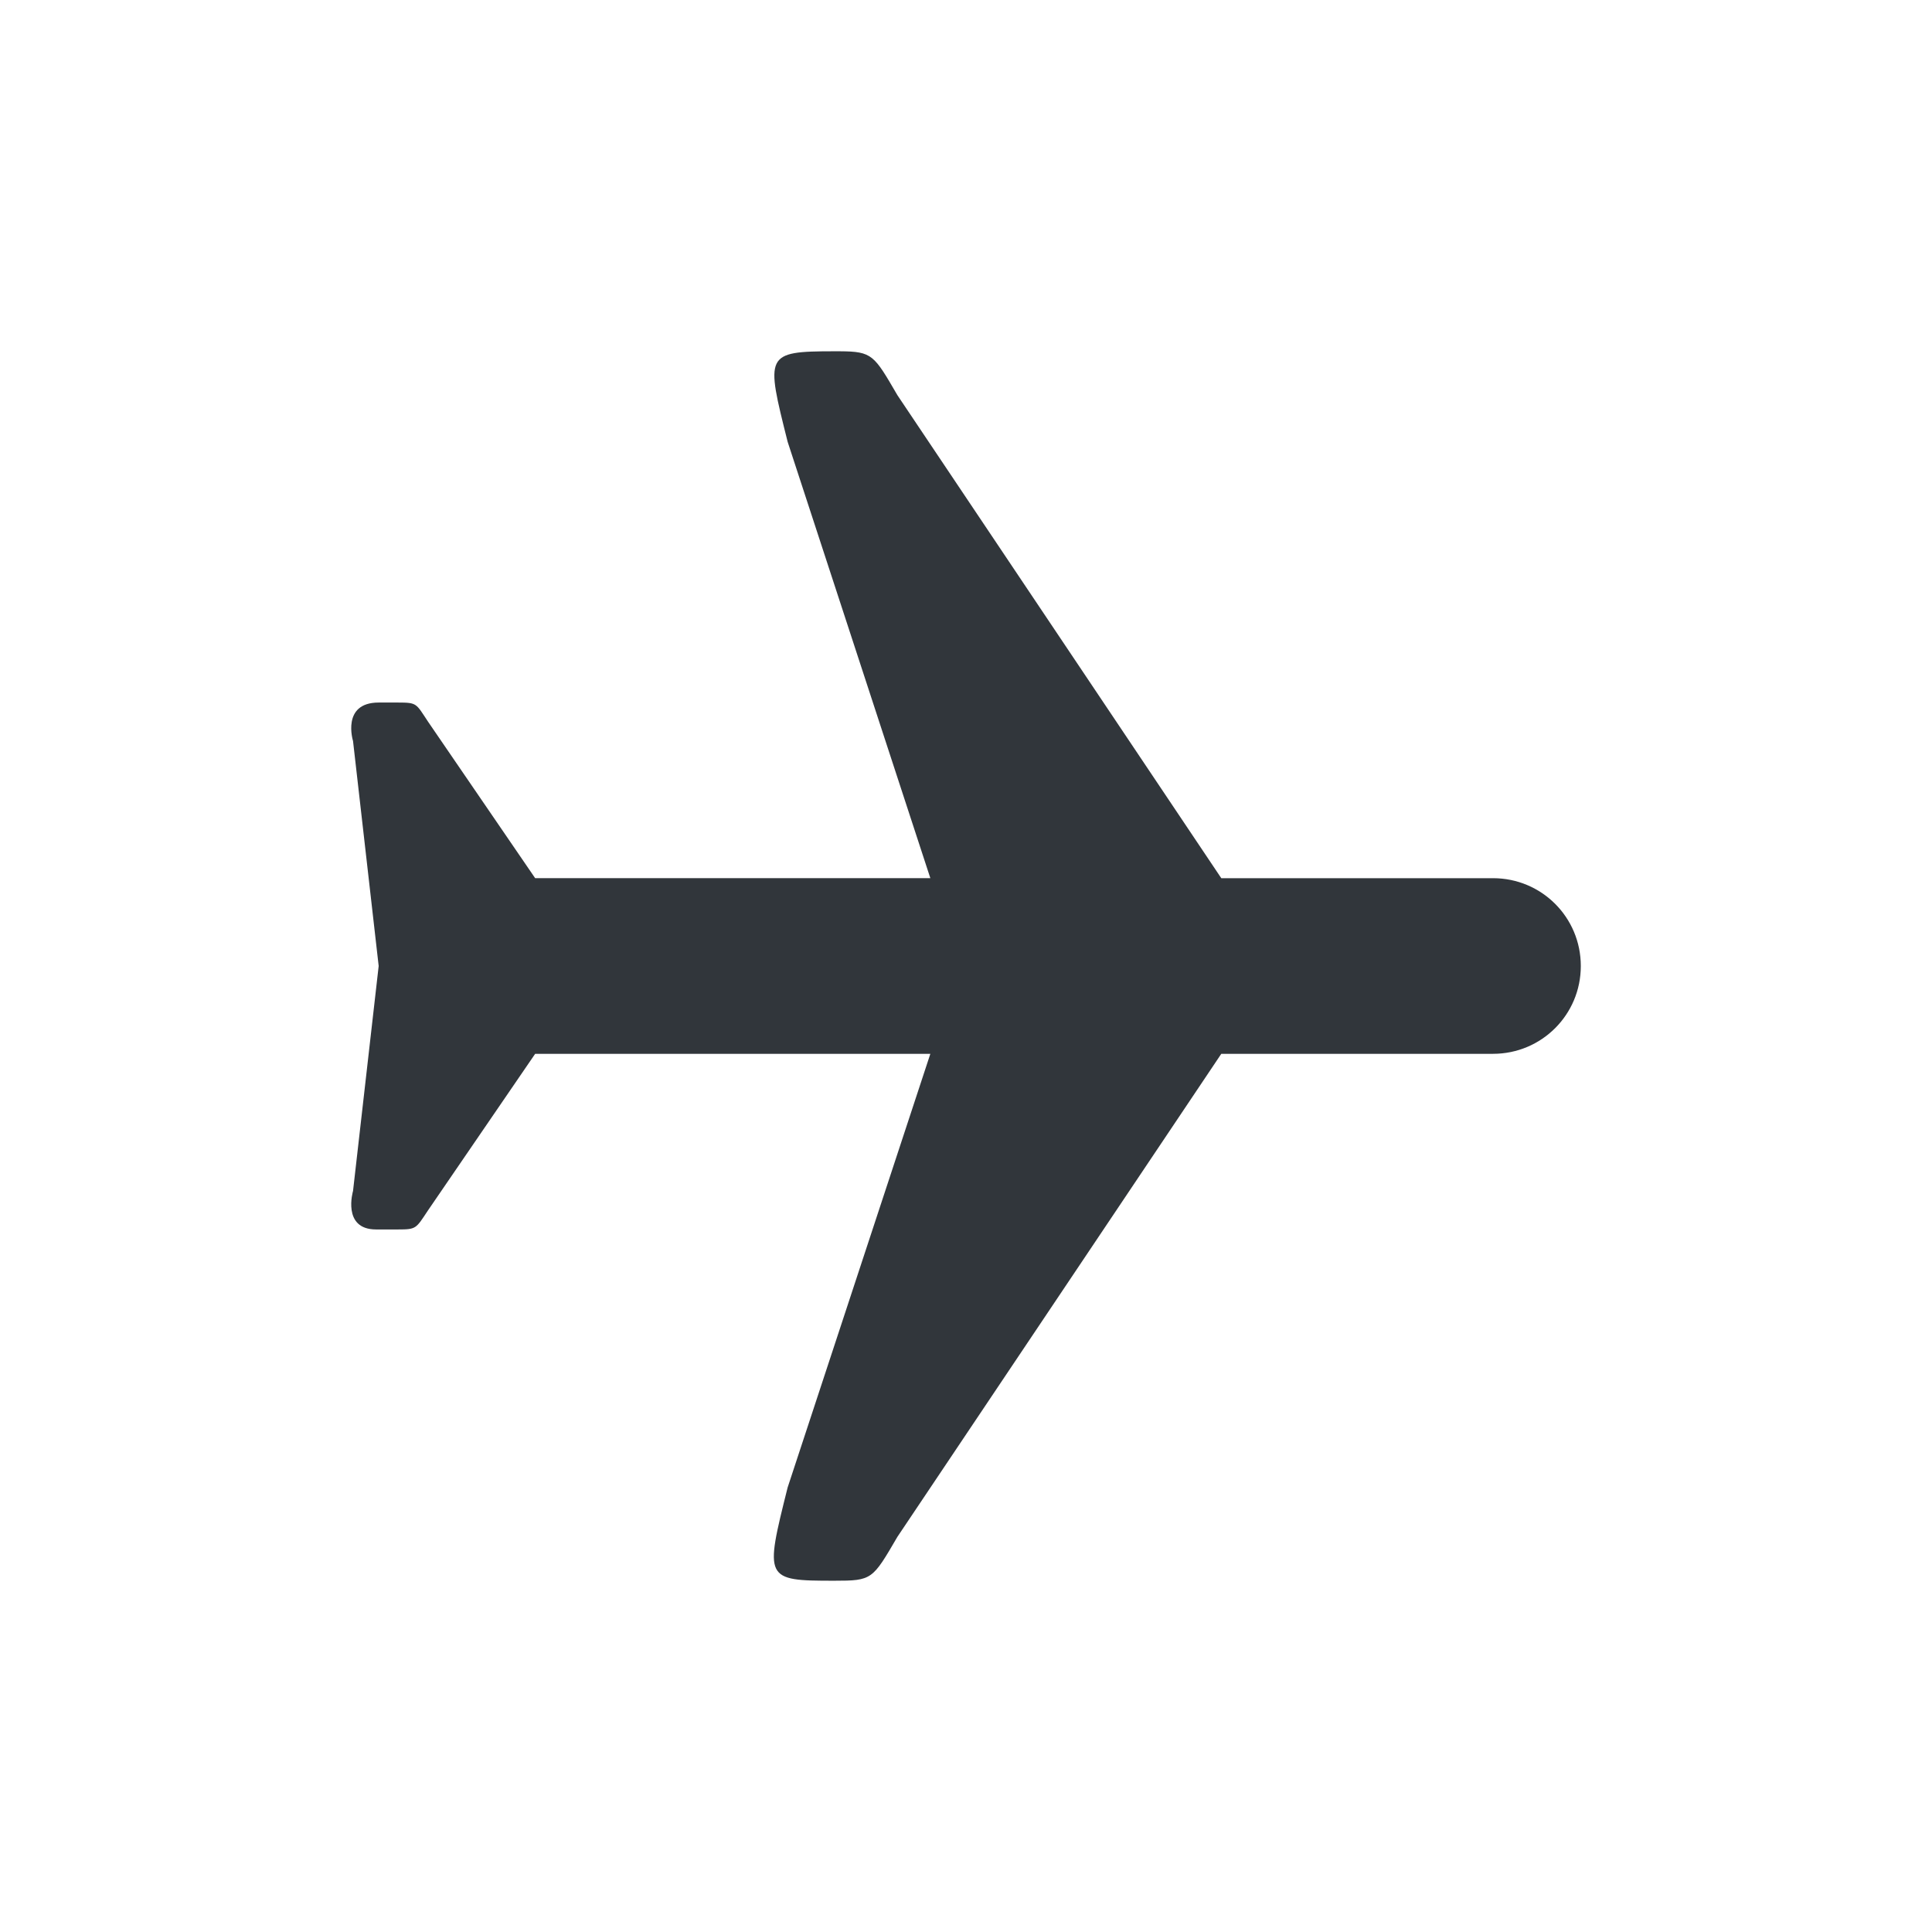 <svg height="22" width="22" xmlns="http://www.w3.org/2000/svg"><path d="m210.5 553.36c-.794.001-.781.033-.531 1.031l1.625 4.969h-4.5l-1.219-1.781c-.139-.209-.123-.219-.344-.219h-.219c-.428 0-.292.438-.292.438l.292 2.562-.292 2.562s-.129.437.261.438h.25c.212 0 .204-.009.344-.219l1.219-1.781h4.5l-1.625 4.938c-.262 1.047-.265 1.062.531 1.062.432 0 .434-.012.719-.5l3.688-5.5h3.094c.554 0 1-.446 1-1s-.446-1-1-1h-3.094l-3.688-5.5c-.267-.457-.283-.498-.656-.5h-.062z" fill="#31363b" transform="translate(-201 -549.36)"/></svg>